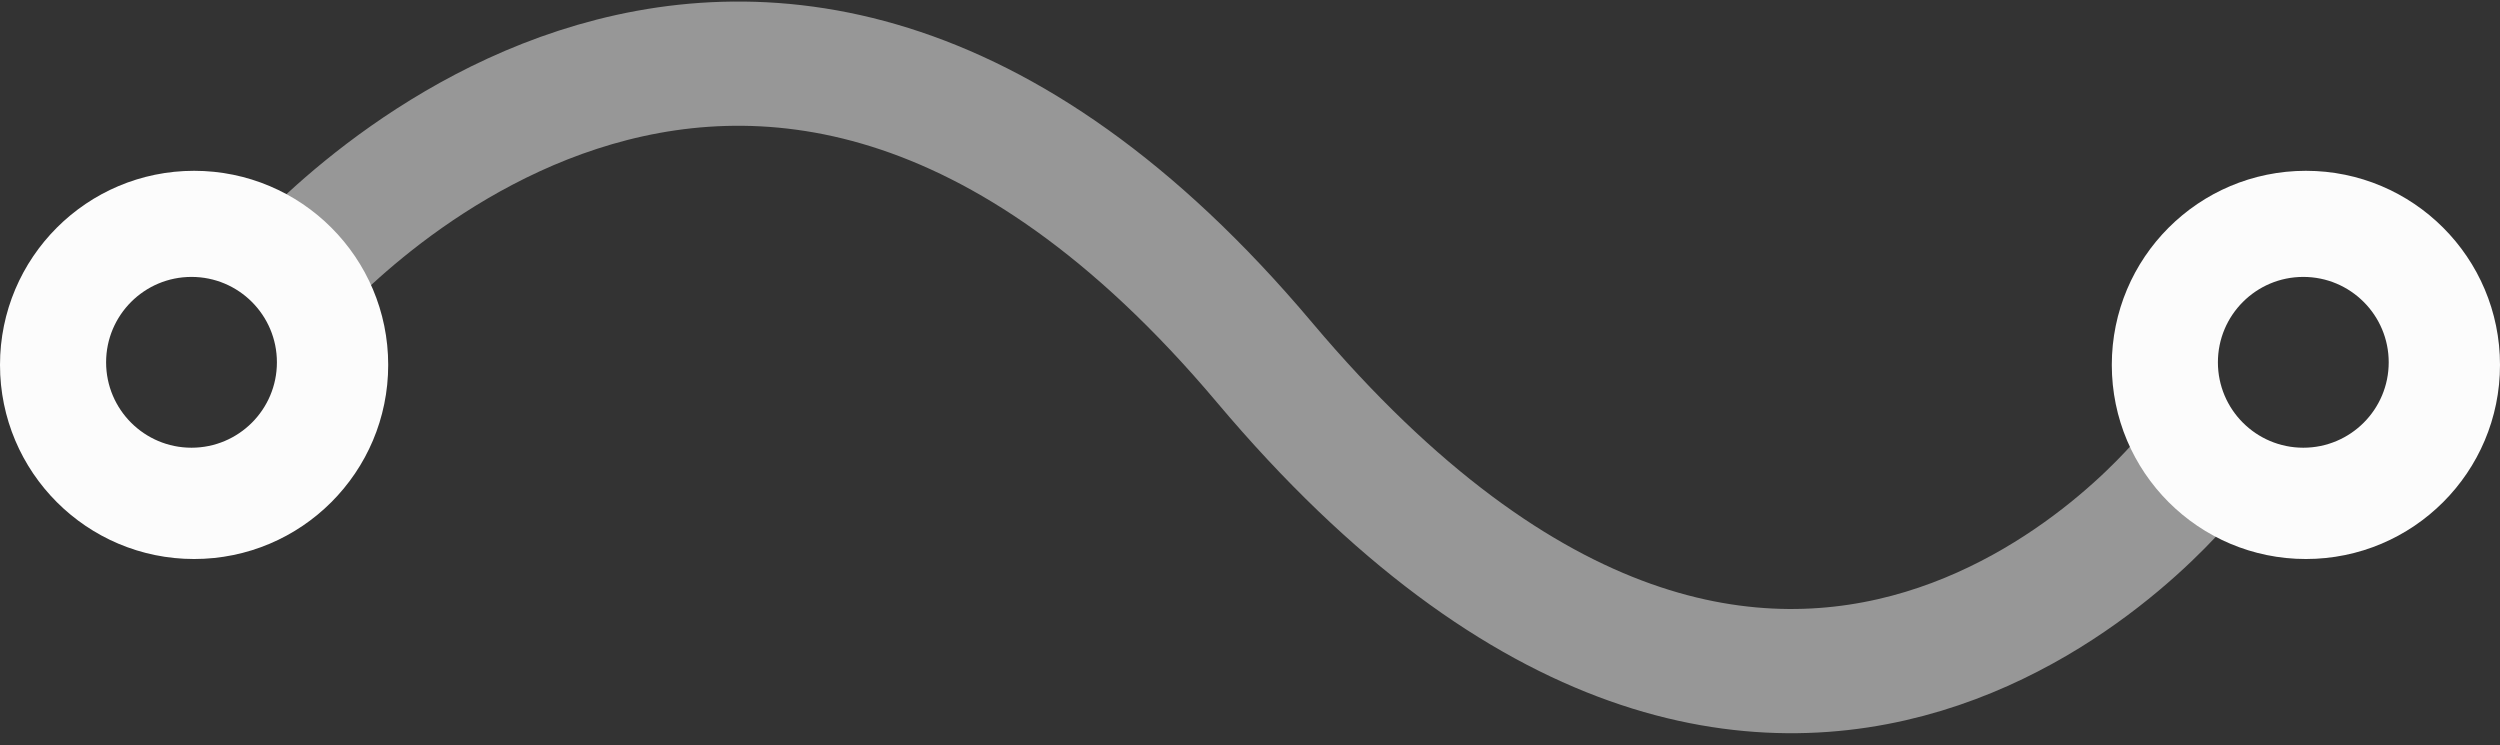 <?xml version="1.0" encoding="UTF-8" standalone="no"?>
<svg width="161px" height="48px" viewBox="0 0 161 48" version="1.1" xmlns="http://www.w3.org/2000/svg" xmlns:xlink="http://www.w3.org/1999/xlink" xmlns:sketch="http://www.bohemiancoding.com/sketch/ns">
    <rect x="0" y="0" width="161" height="48" fill="#333333" stroke="none"/>
    <!-- Generator: Sketch 3.1 (8751) - http://www.bohemiancoding.com/sketch -->
    <title>Path 128 + Oval 102 + Oval 103</title>
    <desc>Created with Sketch.</desc>
    <defs></defs>
    <g id="circleci" stroke="none" stroke-width="1" fill="none" fill-rule="evenodd" sketch:type="MSPage">
        <g id="circleci---deploy" sketch:type="MSArtboardGroup" transform="translate(-617, -322)">
            <g id="Path-128-+-Oval-102-+-Oval-103" sketch:type="MSLayerGroup" transform="translate(617, 326)">
                <path d="M18.344,14.319 C18.344,14.319 47.637,-20.789 81.422,19.328 C115.207,59.445 140.974,26.474 140.974,26.474" id="Path-128" stroke="#FCFCFC" stroke-width="8" opacity="0.496" sketch:type="MSShapeGroup"></path>
                <path d="M12.5,32 C19.404,32 25,26.404 25,19.5 C25,12.596 19.404,7 12.5,7 C5.596,7 0,12.596 0,19.5 C0,26.404 5.596,32 12.5,32 Z M12.333,24.833 C15.371,24.833 17.833,22.371 17.833,19.333 C17.833,16.296 15.371,13.833 12.333,13.833 C9.296,13.833 6.833,16.296 6.833,19.333 C6.833,22.371 9.296,24.833 12.333,24.833 Z" id="Oval-102" fill="#FCFCFC" sketch:type="MSShapeGroup"></path>
                <path d="M148.5,32 C155.404,32 161,26.404 161,19.5 C161,12.596 155.404,7 148.5,7 C141.596,7 136,12.596 136,19.5 C136,26.404 141.596,32 148.5,32 Z M148.333,24.833 C151.371,24.833 153.833,22.371 153.833,19.333 C153.833,16.296 151.371,13.833 148.333,13.833 C145.296,13.833 142.833,16.296 142.833,19.333 C142.833,22.371 145.296,24.833 148.333,24.833 Z" id="Oval-103" fill="#FCFCFC" sketch:type="MSShapeGroup"></path>
            </g>
        </g>
    </g>
</svg>